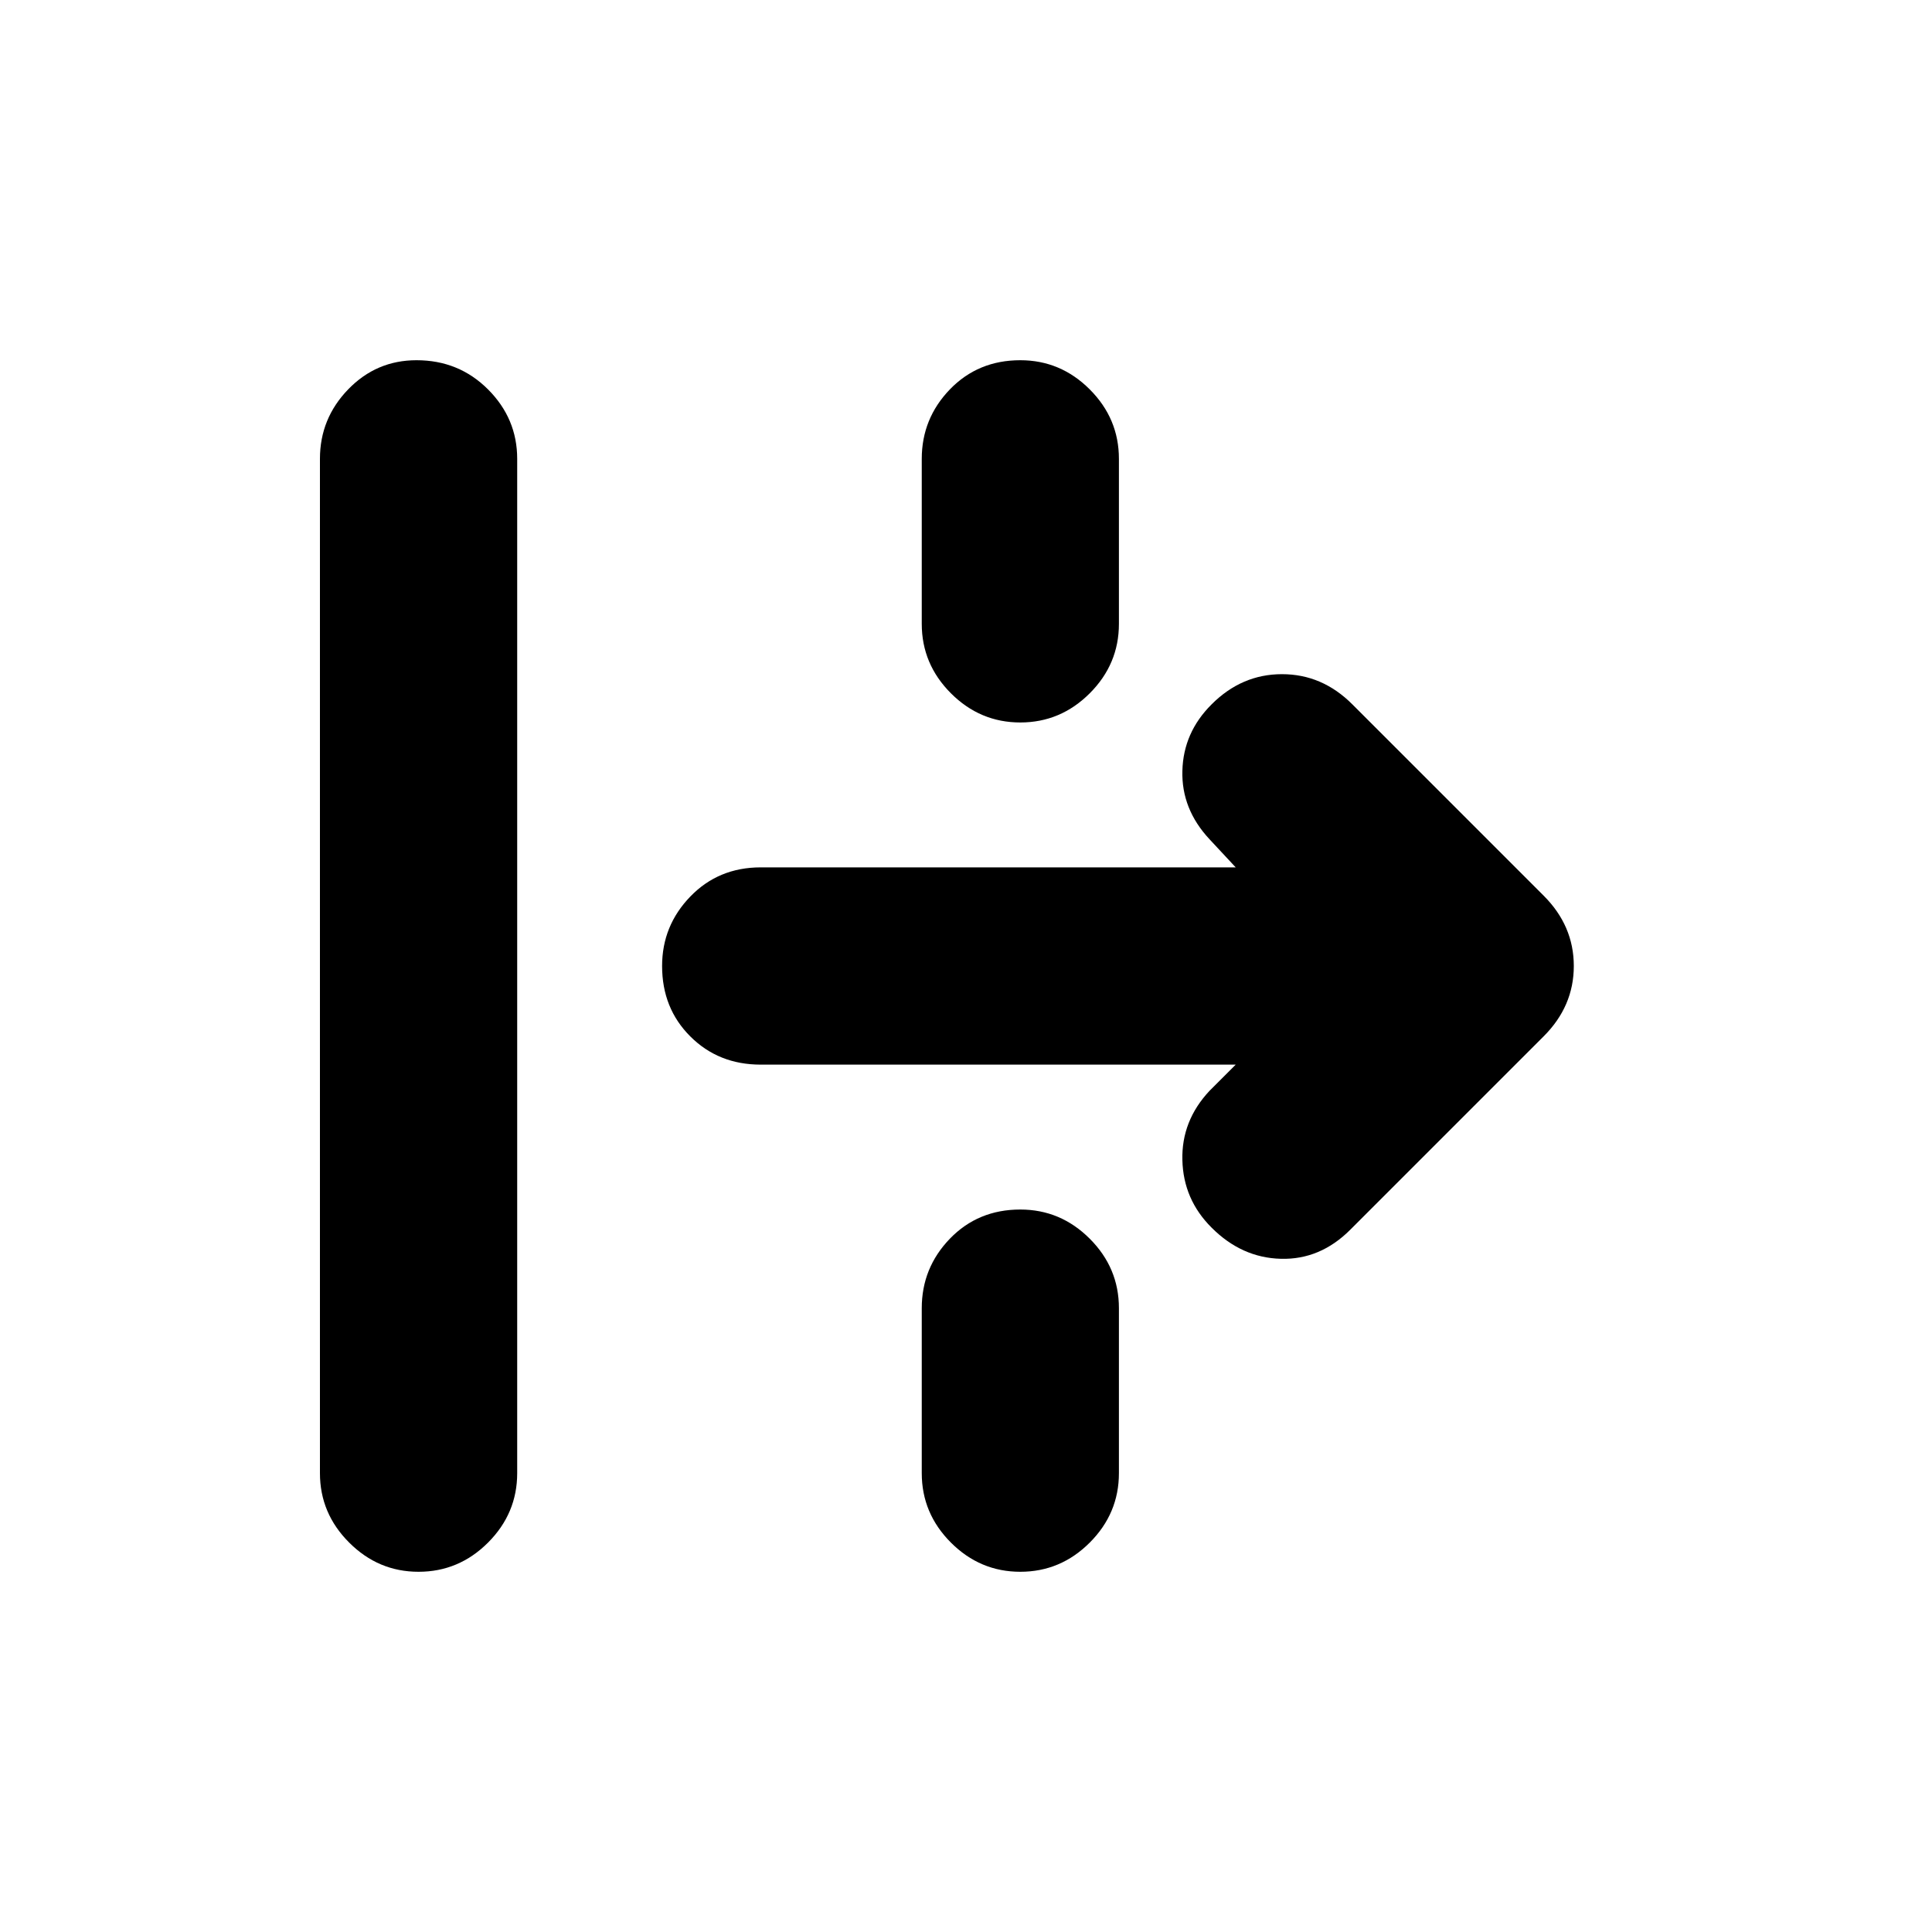 <svg xmlns="http://www.w3.org/2000/svg" height="20" width="20"><path d="M4.333 16.271q-.416 0-.718-.302-.303-.302-.303-.719V4.75q0-.417.292-.719t.708-.302q.438 0 .74.302t.302.719v10.5q0 .417-.302.719t-.719.302Zm6.229-8.792q-.416 0-.718-.302t-.302-.719V4.75q0-.417.291-.719.292-.302.729-.302.417 0 .719.302t.302.719v1.708q0 .417-.302.719t-.719.302Zm3.417 5.25q-.312.313-.719.302-.406-.01-.718-.323-.292-.291-.302-.698-.011-.406.281-.718l.271-.271H7.875q-.437 0-.729-.292-.292-.291-.292-.729 0-.417.292-.719t.729-.302h4.917l-.271-.291q-.292-.313-.281-.709.01-.396.302-.687.312-.313.729-.313t.729.313l1.979 1.979q.313.312.313.729t-.313.729Zm-3.417 3.542q-.416 0-.718-.302t-.302-.719v-1.708q0-.417.291-.719.292-.302.729-.302.417 0 .719.302t.302.719v1.708q0 .417-.302.719t-.719.302Z"/></svg>
